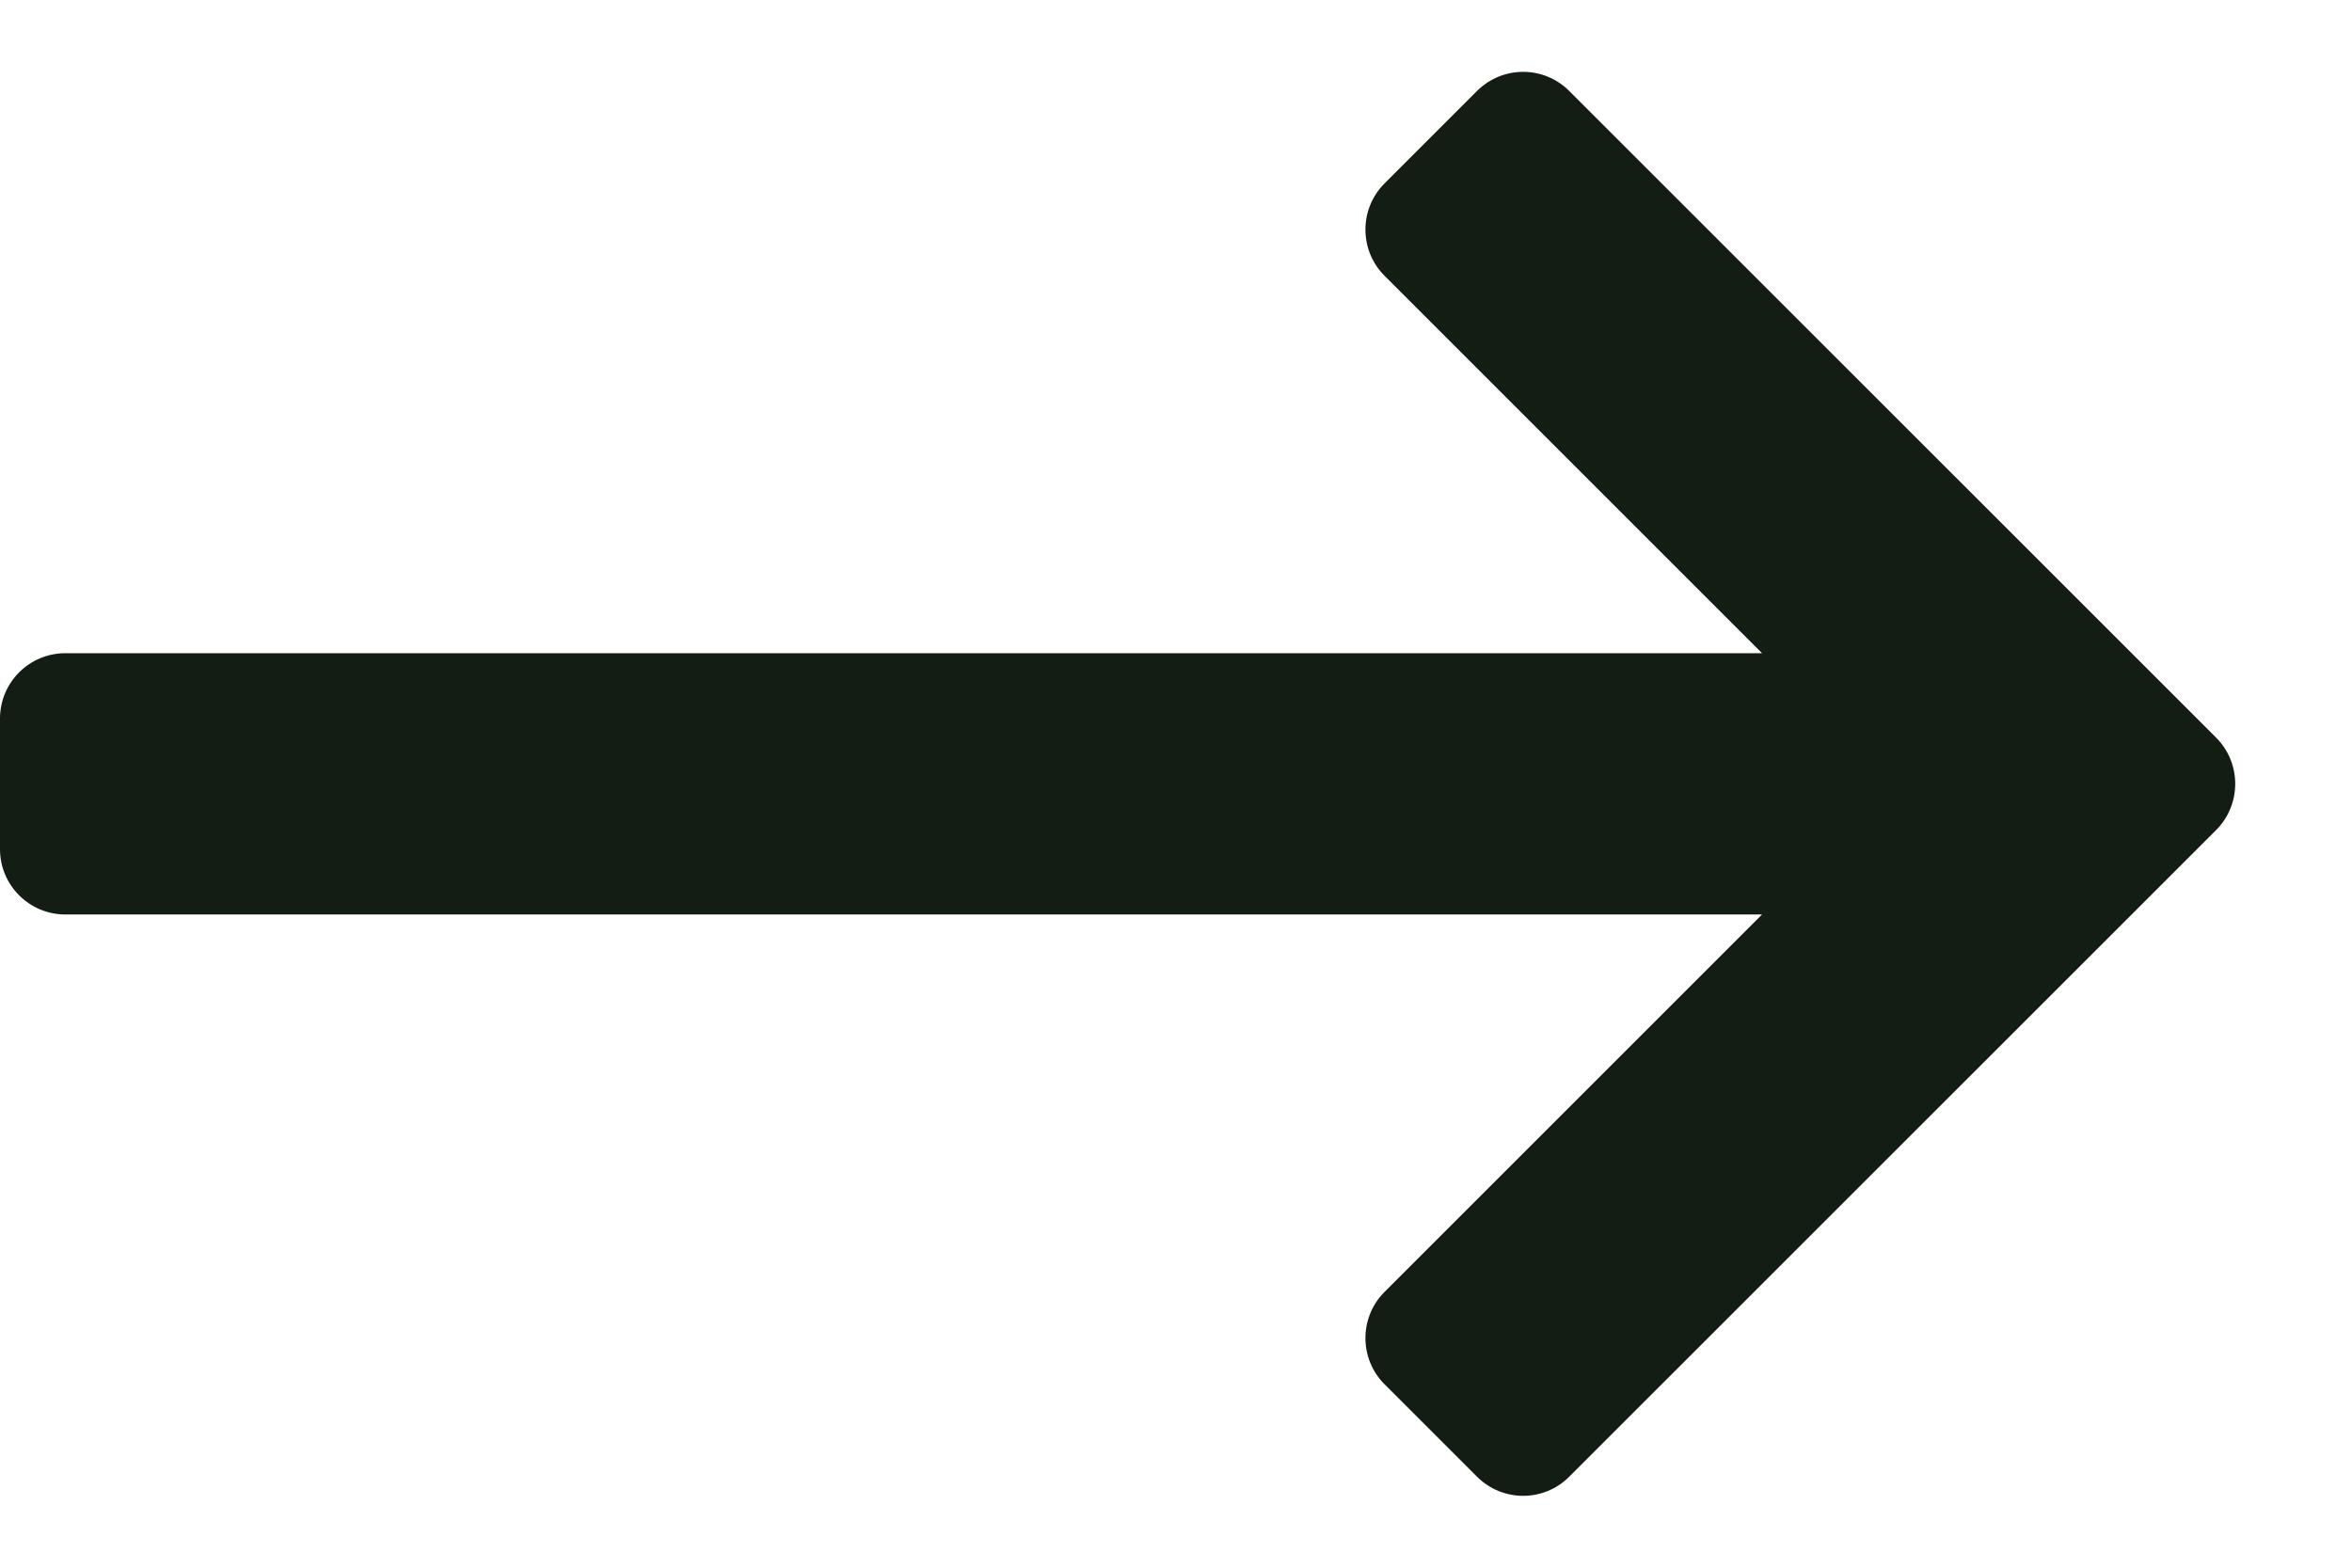 <svg width="18" height="12" viewBox="0 0 18 12" fill="none" xmlns="http://www.w3.org/2000/svg">
<path d="M12.01 11.303C11.815 11.499 11.499 11.499 11.303 11.303L10.596 10.596C10.401 10.401 10.401 10.084 10.596 9.889L13.485 7H0.5C0.224 7 0 6.776 0 6.5V5.5C0 5.224 0.224 5 0.5 5H13.485L10.596 2.111C10.401 1.916 10.401 1.599 10.596 1.404L11.303 0.697C11.499 0.501 11.815 0.501 12.01 0.697L16.96 5.646C17.155 5.842 17.155 6.158 16.96 6.354L12.01 11.303Z" fill="#131D13"/>
</svg>
